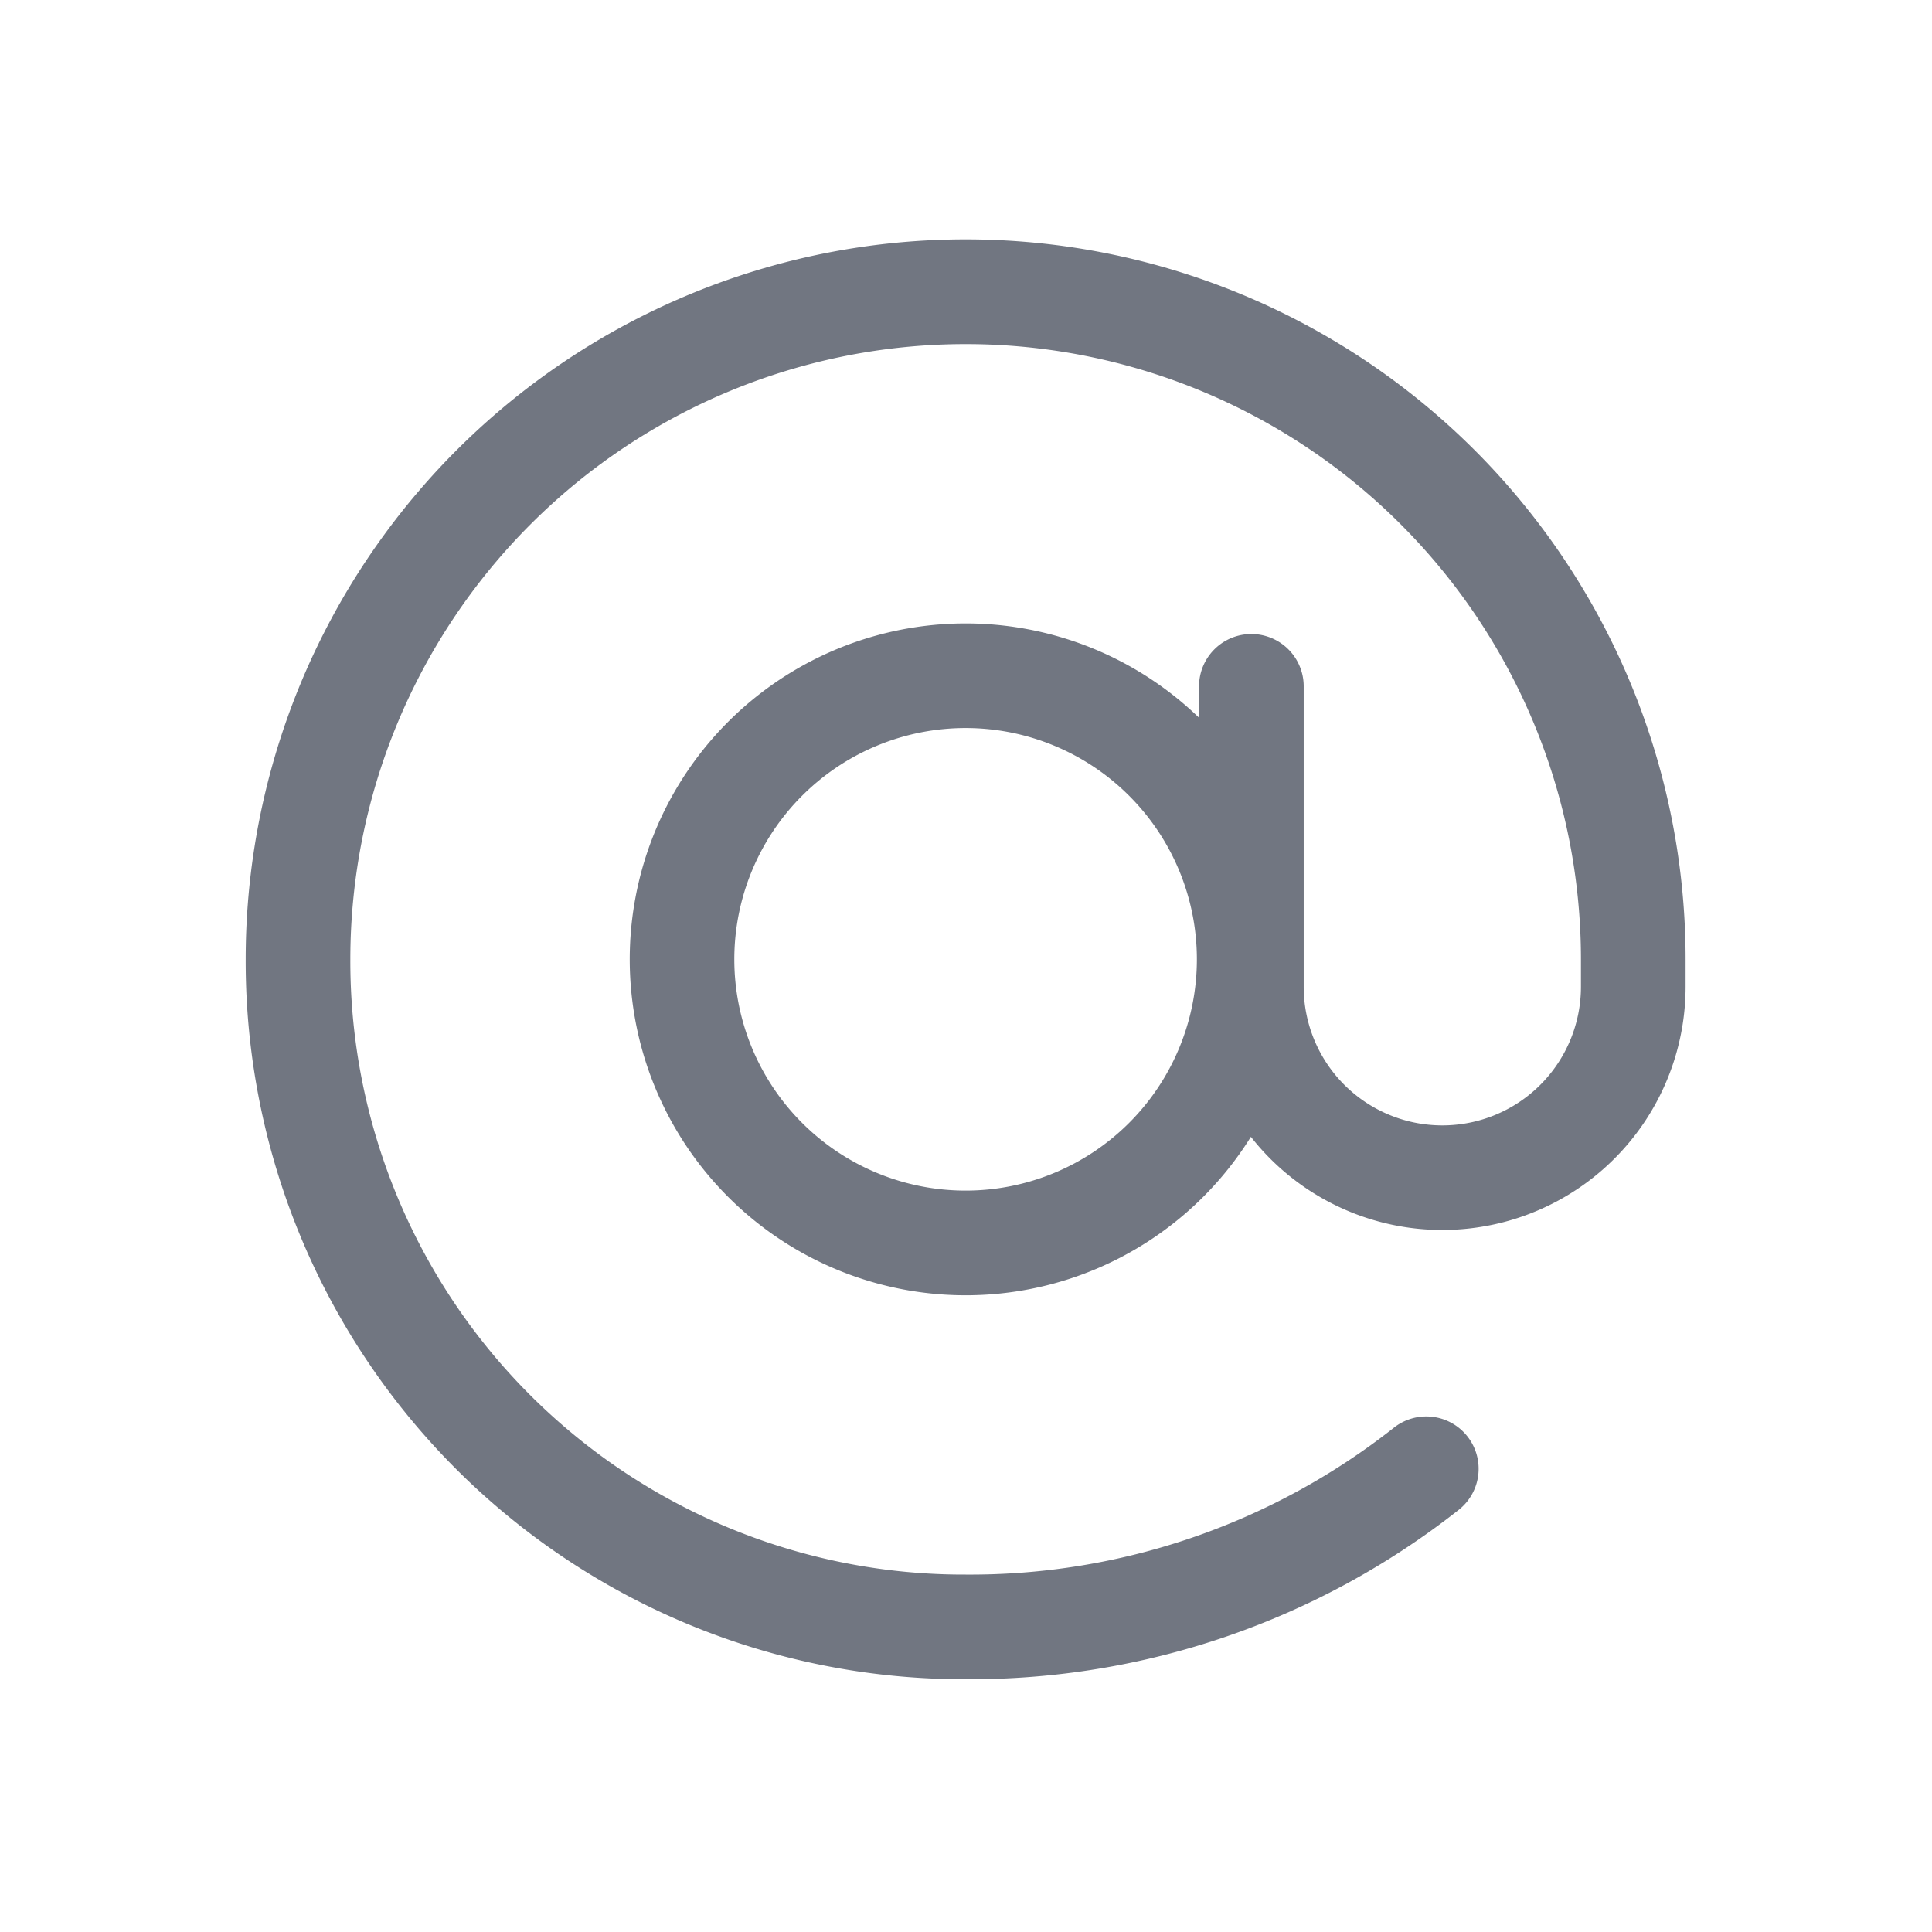 <svg xmlns="http://www.w3.org/2000/svg" fill="none" viewBox="0 0 24 24" focusable="false"><path fill="#717681" fill-rule="evenodd" d="M4.352 11.918a7.643 7.643 0 0 1 15.287 0v.34a1.722 1.722 0 0 1-3.444 0V8.526a.65.65 0 1 0-1.3 0v.39a4.173 4.173 0 1 0 .644 5.206 3.022 3.022 0 0 0 5.4-1.865v-.34a8.943 8.943 0 0 0-17.887 0 8.92 8.92 0 0 0 8.943 8.943 9.8 9.8 0 0 0 6.114-2.095.65.65 0 1 0-.803-1.022 8.5 8.5 0 0 1-5.31 1.817 7.62 7.62 0 0 1-7.644-7.643m10.516 0a2.873 2.873 0 1 1-5.746 0 2.873 2.873 0 0 1 5.746 0" clip-rule="evenodd"/></svg>
